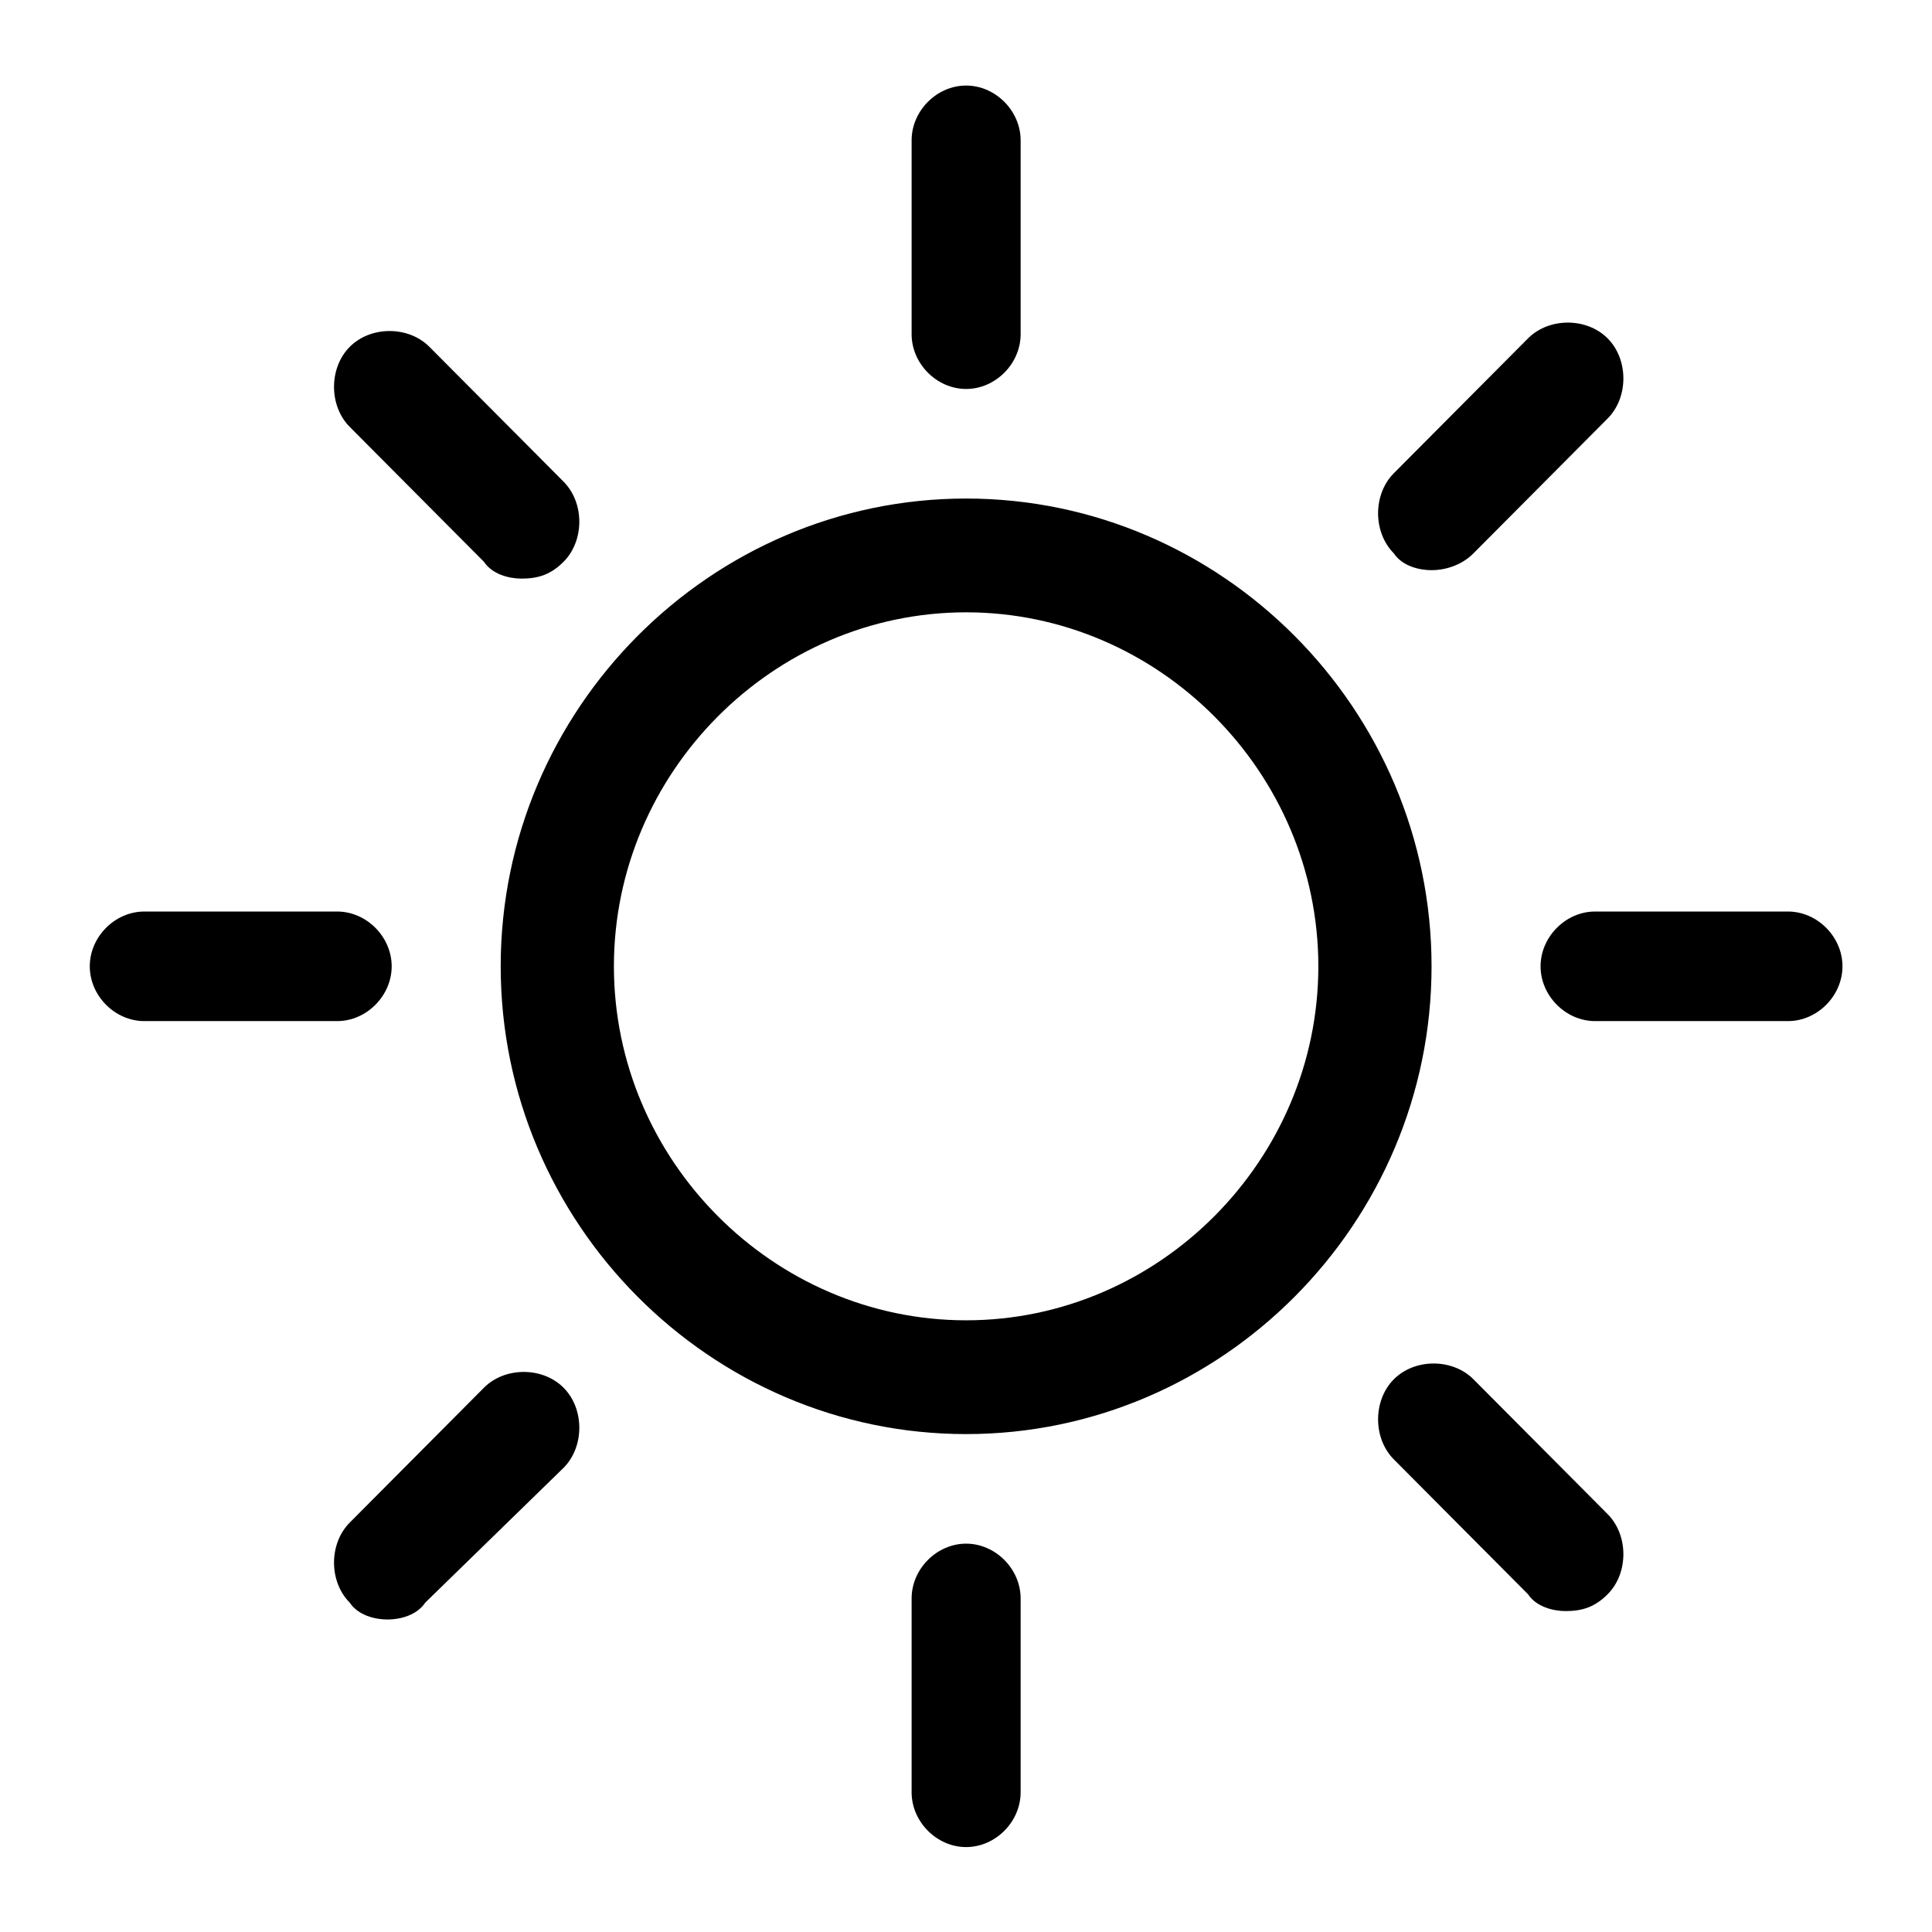 <?xml version="1.0" encoding="UTF-8" standalone="no"?>
<svg
   xmlns:dc="http://purl.org/dc/elements/1.1/"
   xmlns:cc="http://creativecommons.org/ns#"
   xmlns:rdf="http://www.w3.org/1999/02/22-rdf-syntax-ns#"
   xmlns:svg="http://www.w3.org/2000/svg"
   xmlns="http://www.w3.org/2000/svg"
   xmlns:sodipodi="http://sodipodi.sourceforge.net/DTD/sodipodi-0.dtd"
   xmlns:inkscape="http://www.inkscape.org/namespaces/inkscape"
   version="1.1"
   id="weather-icon-clear"
   x="0px"
   y="0px"
   viewBox="0 0 64 64"
   style="enable-background:new 0 0 64 64;"
   xml:space="preserve"
   sodipodi:docname="clear_sky.svg"
   inkscape:version="1.0.1 (3bc2e813f5, 2020-09-07)"><defs
   id="defs8" /><sodipodi:namedview
   pagecolor="#ffffff"
   bordercolor="#666666"
   borderopacity="1"
   objecttolerance="10"
   gridtolerance="10"
   guidetolerance="10"
   inkscape:pageopacity="0"
   inkscape:pageshadow="2"
   inkscape:window-width="1272"
   inkscape:window-height="2089"
   id="namedview6"
   showgrid="false"
   inkscape:zoom="15.640625"
   inkscape:cx="30.502841"
   inkscape:cy="36.654748"
   inkscape:window-x="4480"
   inkscape:window-y="67"
   inkscape:window-maximized="0"
   inkscape:current-layer="weather-icon-clear"
   inkscape:document-rotation="0"
   inkscape:snap-global="true" />
<g
   id="clear"
   transform="matrix(1.389,0,0,1.396,-13.694,-13.918)">
	<path
   d="m 32.9,19.2 c -0.7,0 -1.3,-0.6 -1.3,-1.3 v -4.6 c 0,-0.7 0.6,-1.3 1.3,-1.3 0.7,0 1.3,0.6 1.3,1.3 v 4.6 c 0,0.7 -0.6,1.3 -1.3,1.3 z m 0,34.6 c -0.7,0 -1.3,-0.6 -1.3,-1.3 v -4.6 c 0,-0.7 0.6,-1.3 1.3,-1.3 0.7,0 1.3,0.6 1.3,1.3 v 4.6 c 0,0.7 -0.6,1.3 -1.3,1.3 z m -15,-19.6 h -4.6 c -0.7,0 -1.3,-0.6 -1.3,-1.3 0,-0.7 0.6,-1.3 1.3,-1.3 h 4.6 c 0.7,0 1.3,0.6 1.3,1.3 0,0.7 -0.6,1.3 -1.3,1.3 z m 34.6,0 h -4.6 c -0.7,0 -1.3,-0.6 -1.3,-1.3 0,-0.7 0.6,-1.3 1.3,-1.3 h 4.6 c 0.7,0 1.3,0.6 1.3,1.3 0,0.7 -0.6,1.3 -1.3,1.3 z M 44,23.5 c -0.3,0 -0.7,-0.1 -0.9,-0.4 -0.5,-0.5 -0.5,-1.4 0,-1.9 L 46.3,18 c 0.5,-0.5 1.4,-0.5 1.9,0 0.5,0.5 0.5,1.4 0,1.9 L 45,23.1 c -0.3,0.3 -0.7,0.4 -1,0.4 z M 19.1,48.4 c -0.3,0 -0.7,-0.1 -0.9,-0.4 -0.5,-0.5 -0.5,-1.4 0,-1.9 l 3.2,-3.2 c 0.5,-0.5 1.4,-0.5 1.9,0 0.5,0.5 0.5,1.4 0,1.9 L 20,48 c -0.2,0.3 -0.6,0.4 -0.9,0.4 z m 28.1,-0.2 c -0.3,0 -0.7,-0.1 -0.9,-0.4 l -3.2,-3.2 c -0.5,-0.5 -0.5,-1.4 0,-1.9 0.5,-0.5 1.4,-0.5 1.9,0 l 3.2,3.2 c 0.5,0.5 0.5,1.4 0,1.9 -0.3,0.3 -0.6,0.4 -1,0.4 z M 22.3,23.7 c -0.3,0 -0.7,-0.1 -0.9,-0.4 l -3.2,-3.2 c -0.5,-0.5 -0.5,-1.4 0,-1.9 0.5,-0.5 1.4,-0.5 1.9,0 l 3.2,3.2 c 0.5,0.5 0.5,1.4 0,1.9 -0.3,0.3 -0.6,0.4 -1,0.4 z m 10.6,0.8 c 4.6,0 8.4,3.8 8.4,8.4 0,4.6 -3.8,8.4 -8.4,8.4 -4.6,0 -8.4,-3.8 -8.4,-8.4 0,-4.6 3.8,-8.4 8.4,-8.4 m 0,-2.7 c -6.1,0 -11.1,5 -11.1,11.1 0,6.1 5,11.1 11.1,11.1 C 39,44 44,39 44,32.9 44,26.8 39,21.8 32.9,21.8 Z"
   id="path2" />
</g>
</svg>
